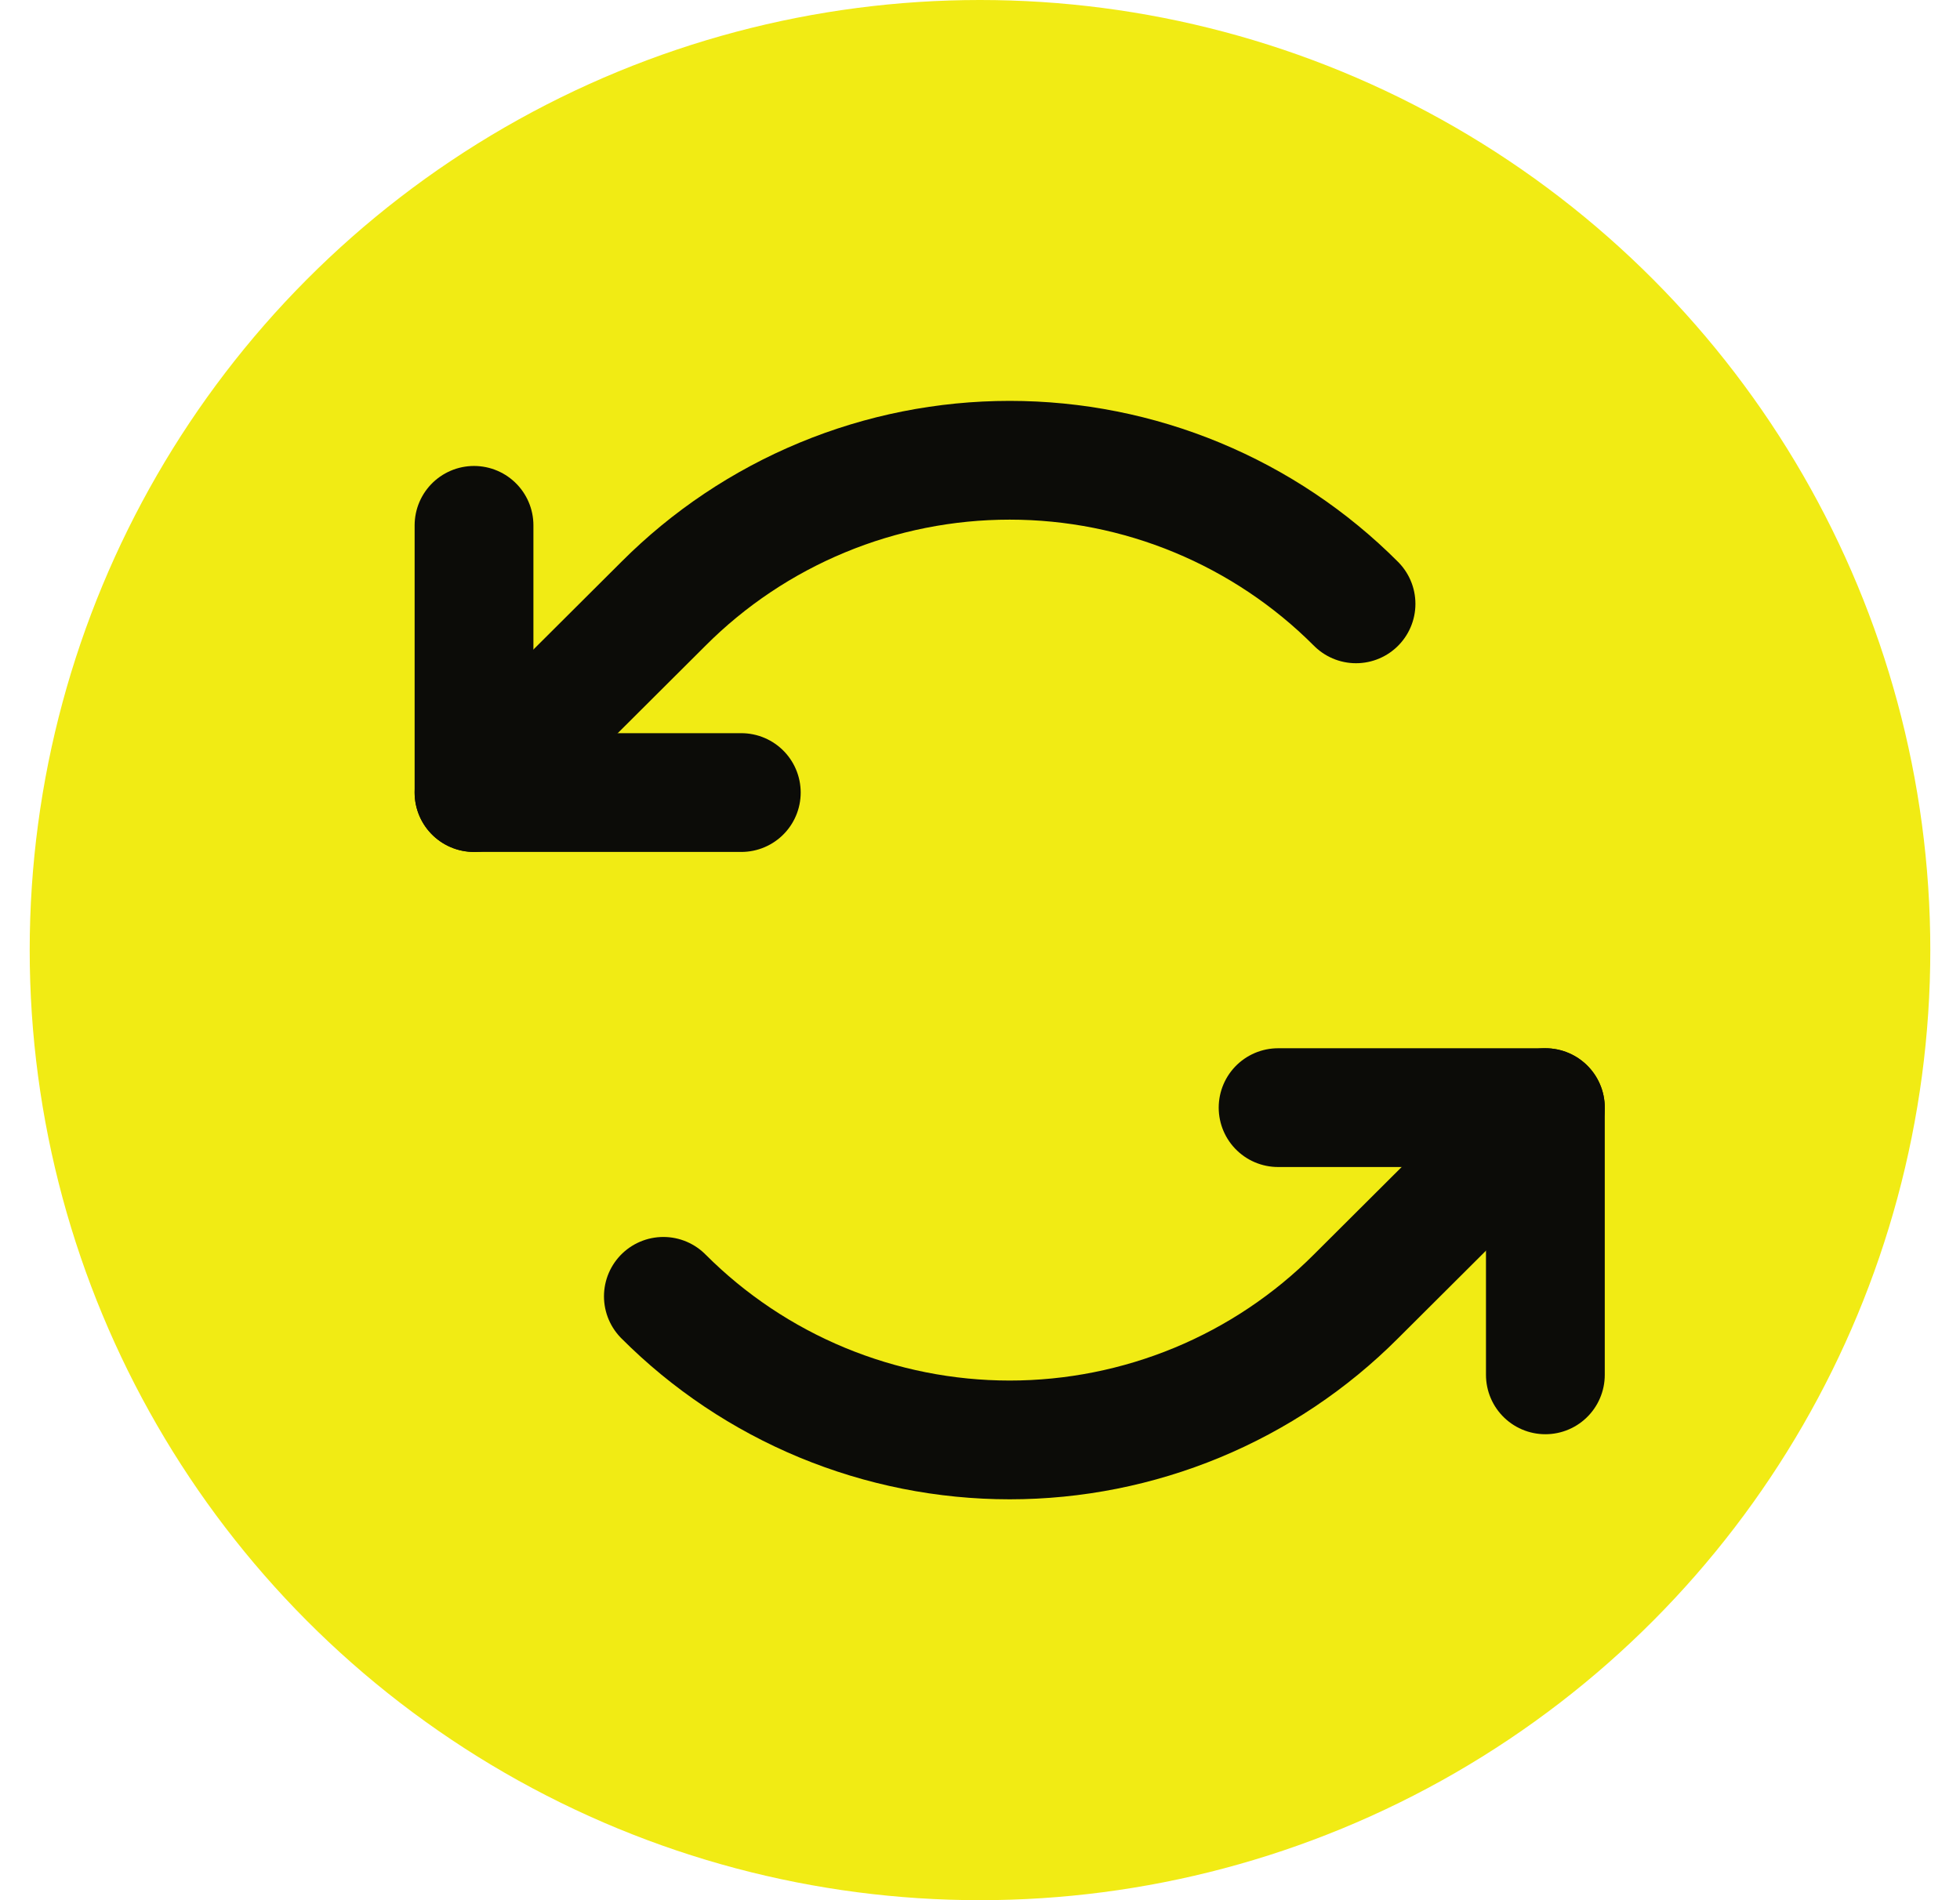 <svg width="33" height="32" viewBox="0 0 33 32" fill="none" xmlns="http://www.w3.org/2000/svg">
<circle cx="16.5" cy="16" r="16" fill="#F1EB14"/>
<path d="M12.481 13.347H7.981V8.847" stroke="#0C0C08" stroke-width="2" stroke-linecap="round" stroke-linejoin="round"/>
<path d="M22.831 10.169C22.066 9.402 21.157 8.794 20.156 8.379C19.156 7.964 18.083 7.751 17 7.751C15.917 7.751 14.844 7.964 13.844 8.379C12.843 8.794 11.934 9.402 11.169 10.169L7.981 13.347" stroke="#0C0C08" stroke-width="2" stroke-linecap="round" stroke-linejoin="round"/>
<path d="M21.519 18.653H26.019V23.153" stroke="#0C0C08" stroke-width="2" stroke-linecap="round" stroke-linejoin="round"/>
<path d="M11.169 21.831C11.934 22.598 12.843 23.206 13.844 23.621C14.844 24.035 15.917 24.249 17 24.249C18.083 24.249 19.156 24.035 20.156 23.621C21.157 23.206 22.066 22.598 22.831 21.831L26.019 18.653" stroke="#0C0C08" stroke-width="2" stroke-linecap="round" stroke-linejoin="round"/>
</svg>
